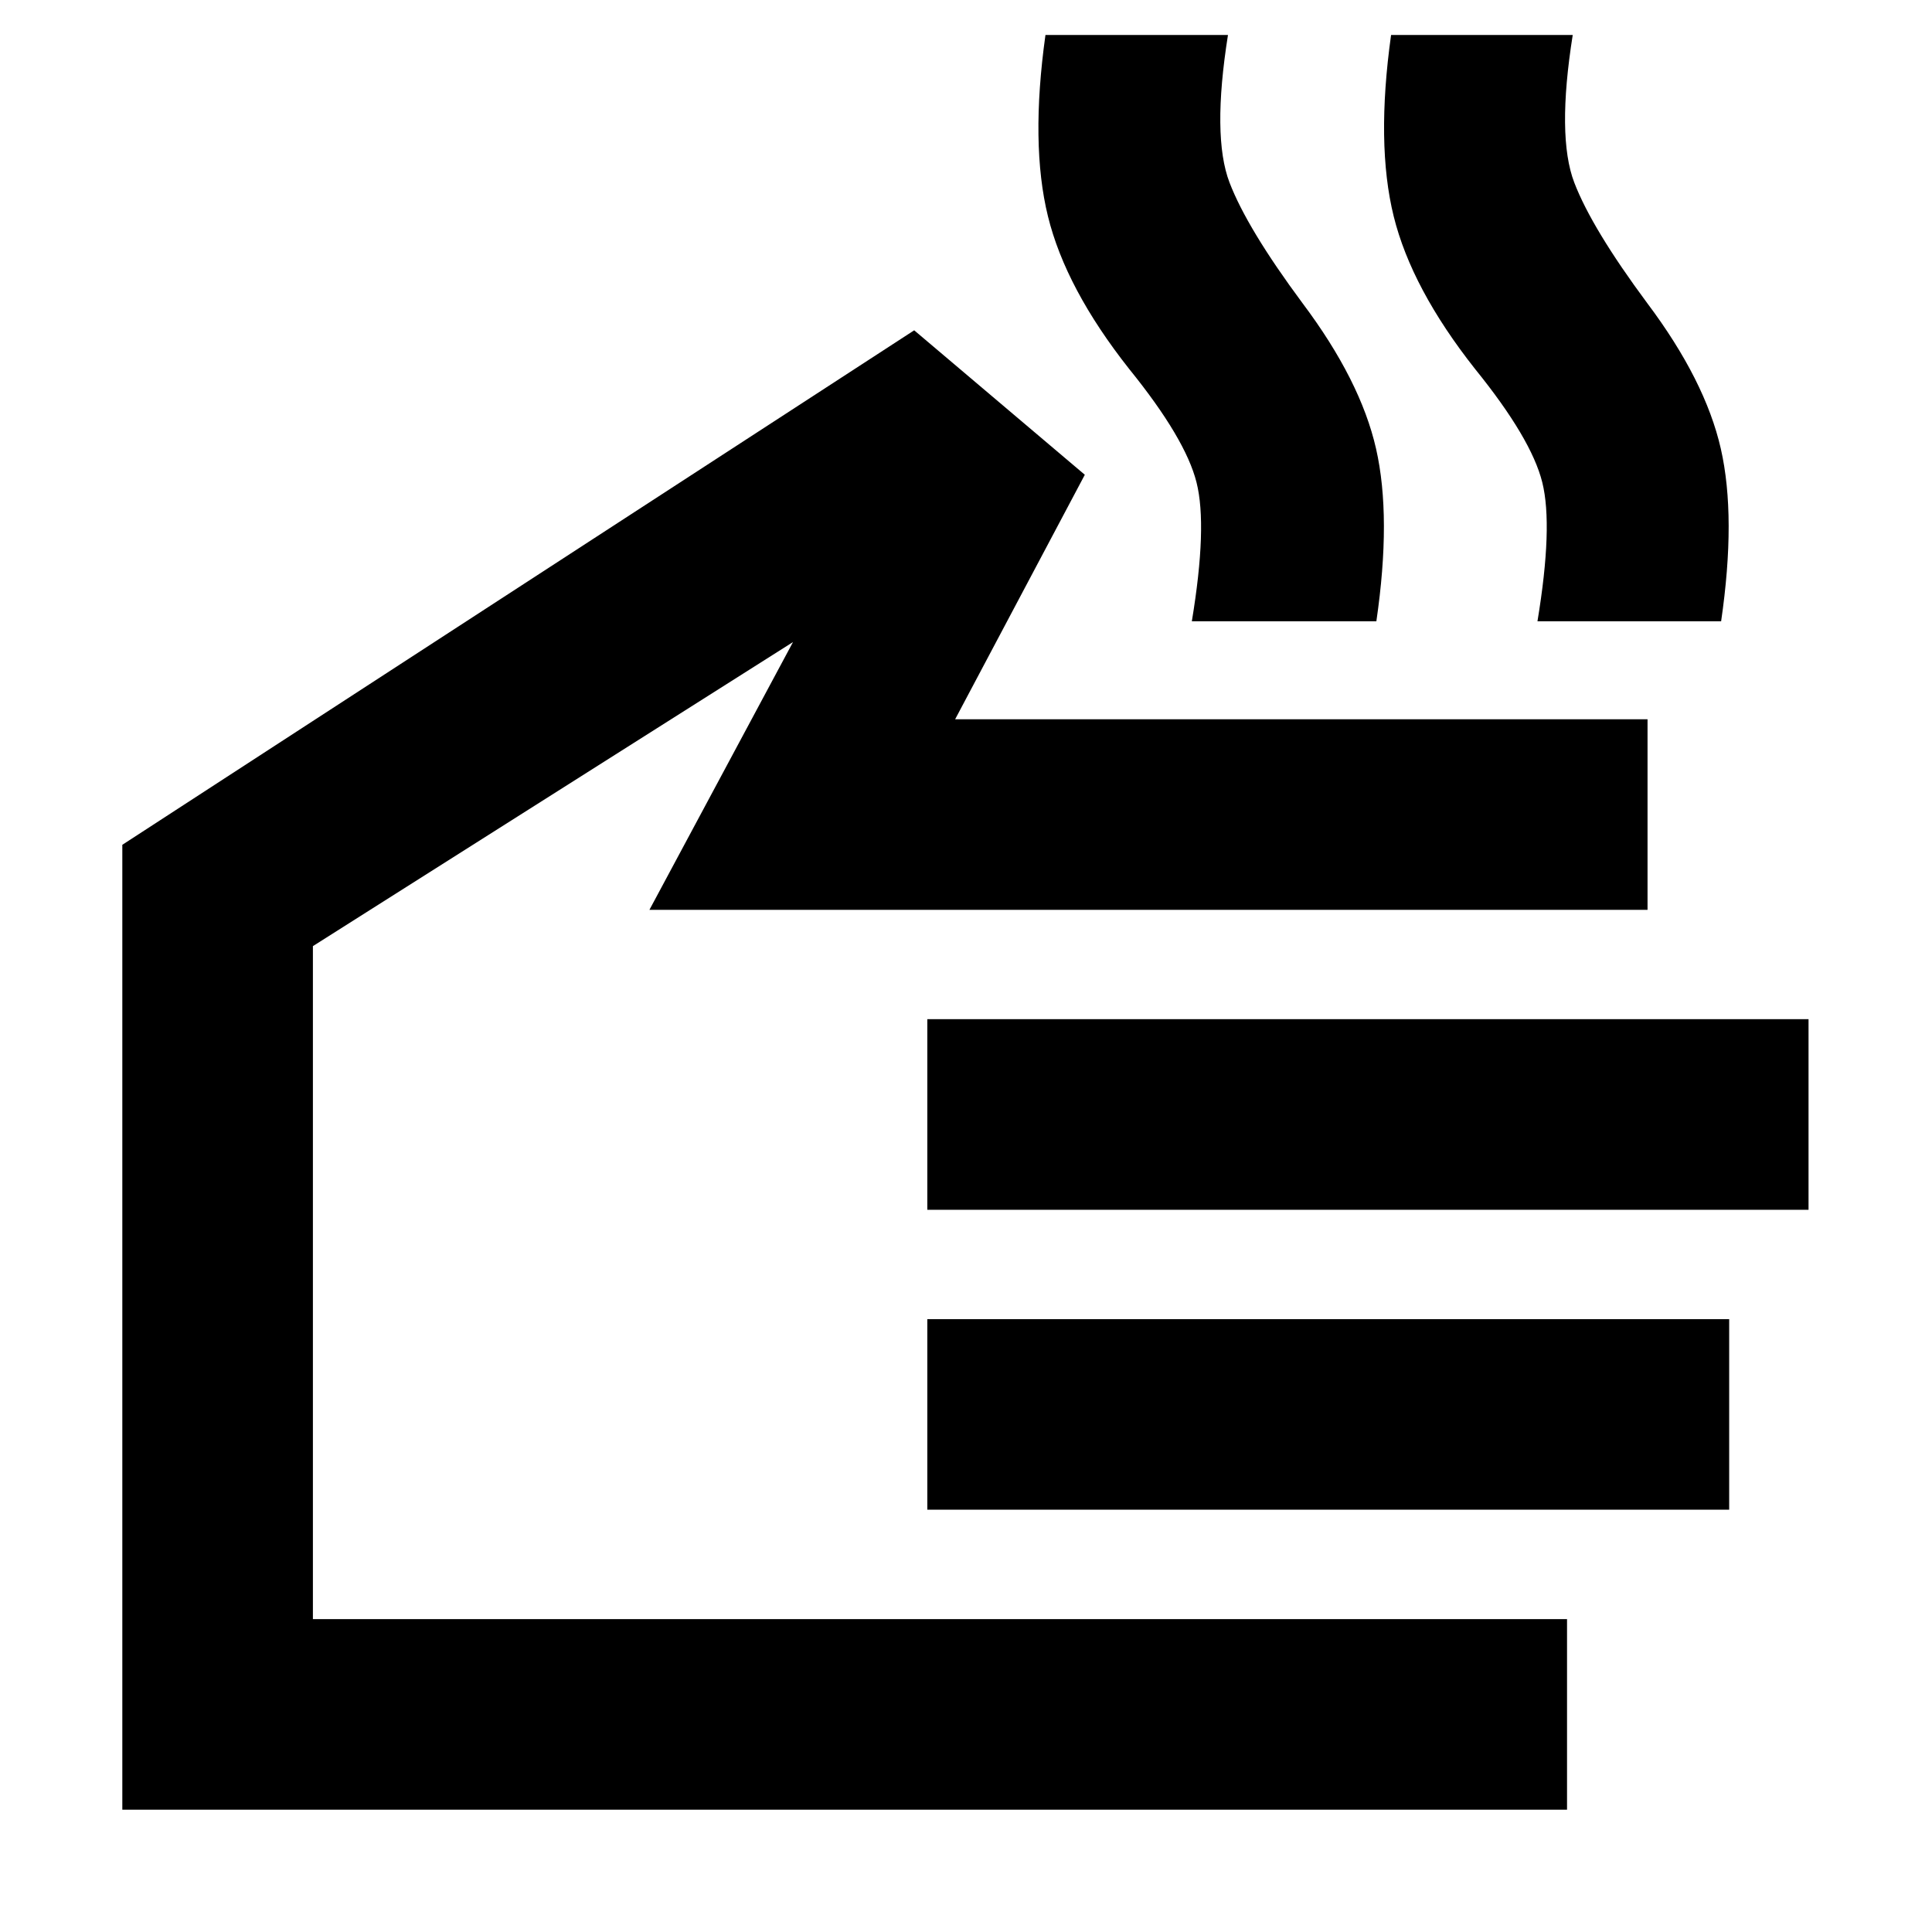 <svg xmlns="http://www.w3.org/2000/svg" height="24" viewBox="0 -960 960 960" width="24"><path d="M592.22-651.3q7.82-47.22 2.32-69.03-5.5-21.8-33.45-56.32-31.57-40-40.37-75.87-8.81-35.87-1.24-90.09h90.69q-8 50.43.77 73.3 8.76 22.87 36.28 59.96 28.82 38.39 36.54 72.33 7.72 33.93.15 85.72h-91.69Zm171.74 0q7.82-47.22 2.39-69.03-5.44-21.8-33.39-56.32-31.57-40-40.44-75.87-8.87-35.87-1.3-90.09h90.26q-8 50.43.76 73.3 8.76 22.87 36.28 59.96 28.83 38.39 36.55 72.33 7.71 33.93.15 85.72h-91.26Zm14.69 590.52H60.78v-479.44l393.48-255.65 84.78 71.78-64.43 121.48h344.04v94.7H322.7l71.34-133.05-238.56 151.09v334.39h623.17v94.7ZM460.78-358.87v-94.7h437.87v94.7H460.78Zm0 149.04v-94.69h398.44v94.69H460.78ZM308.13-342.57Z"/></svg>